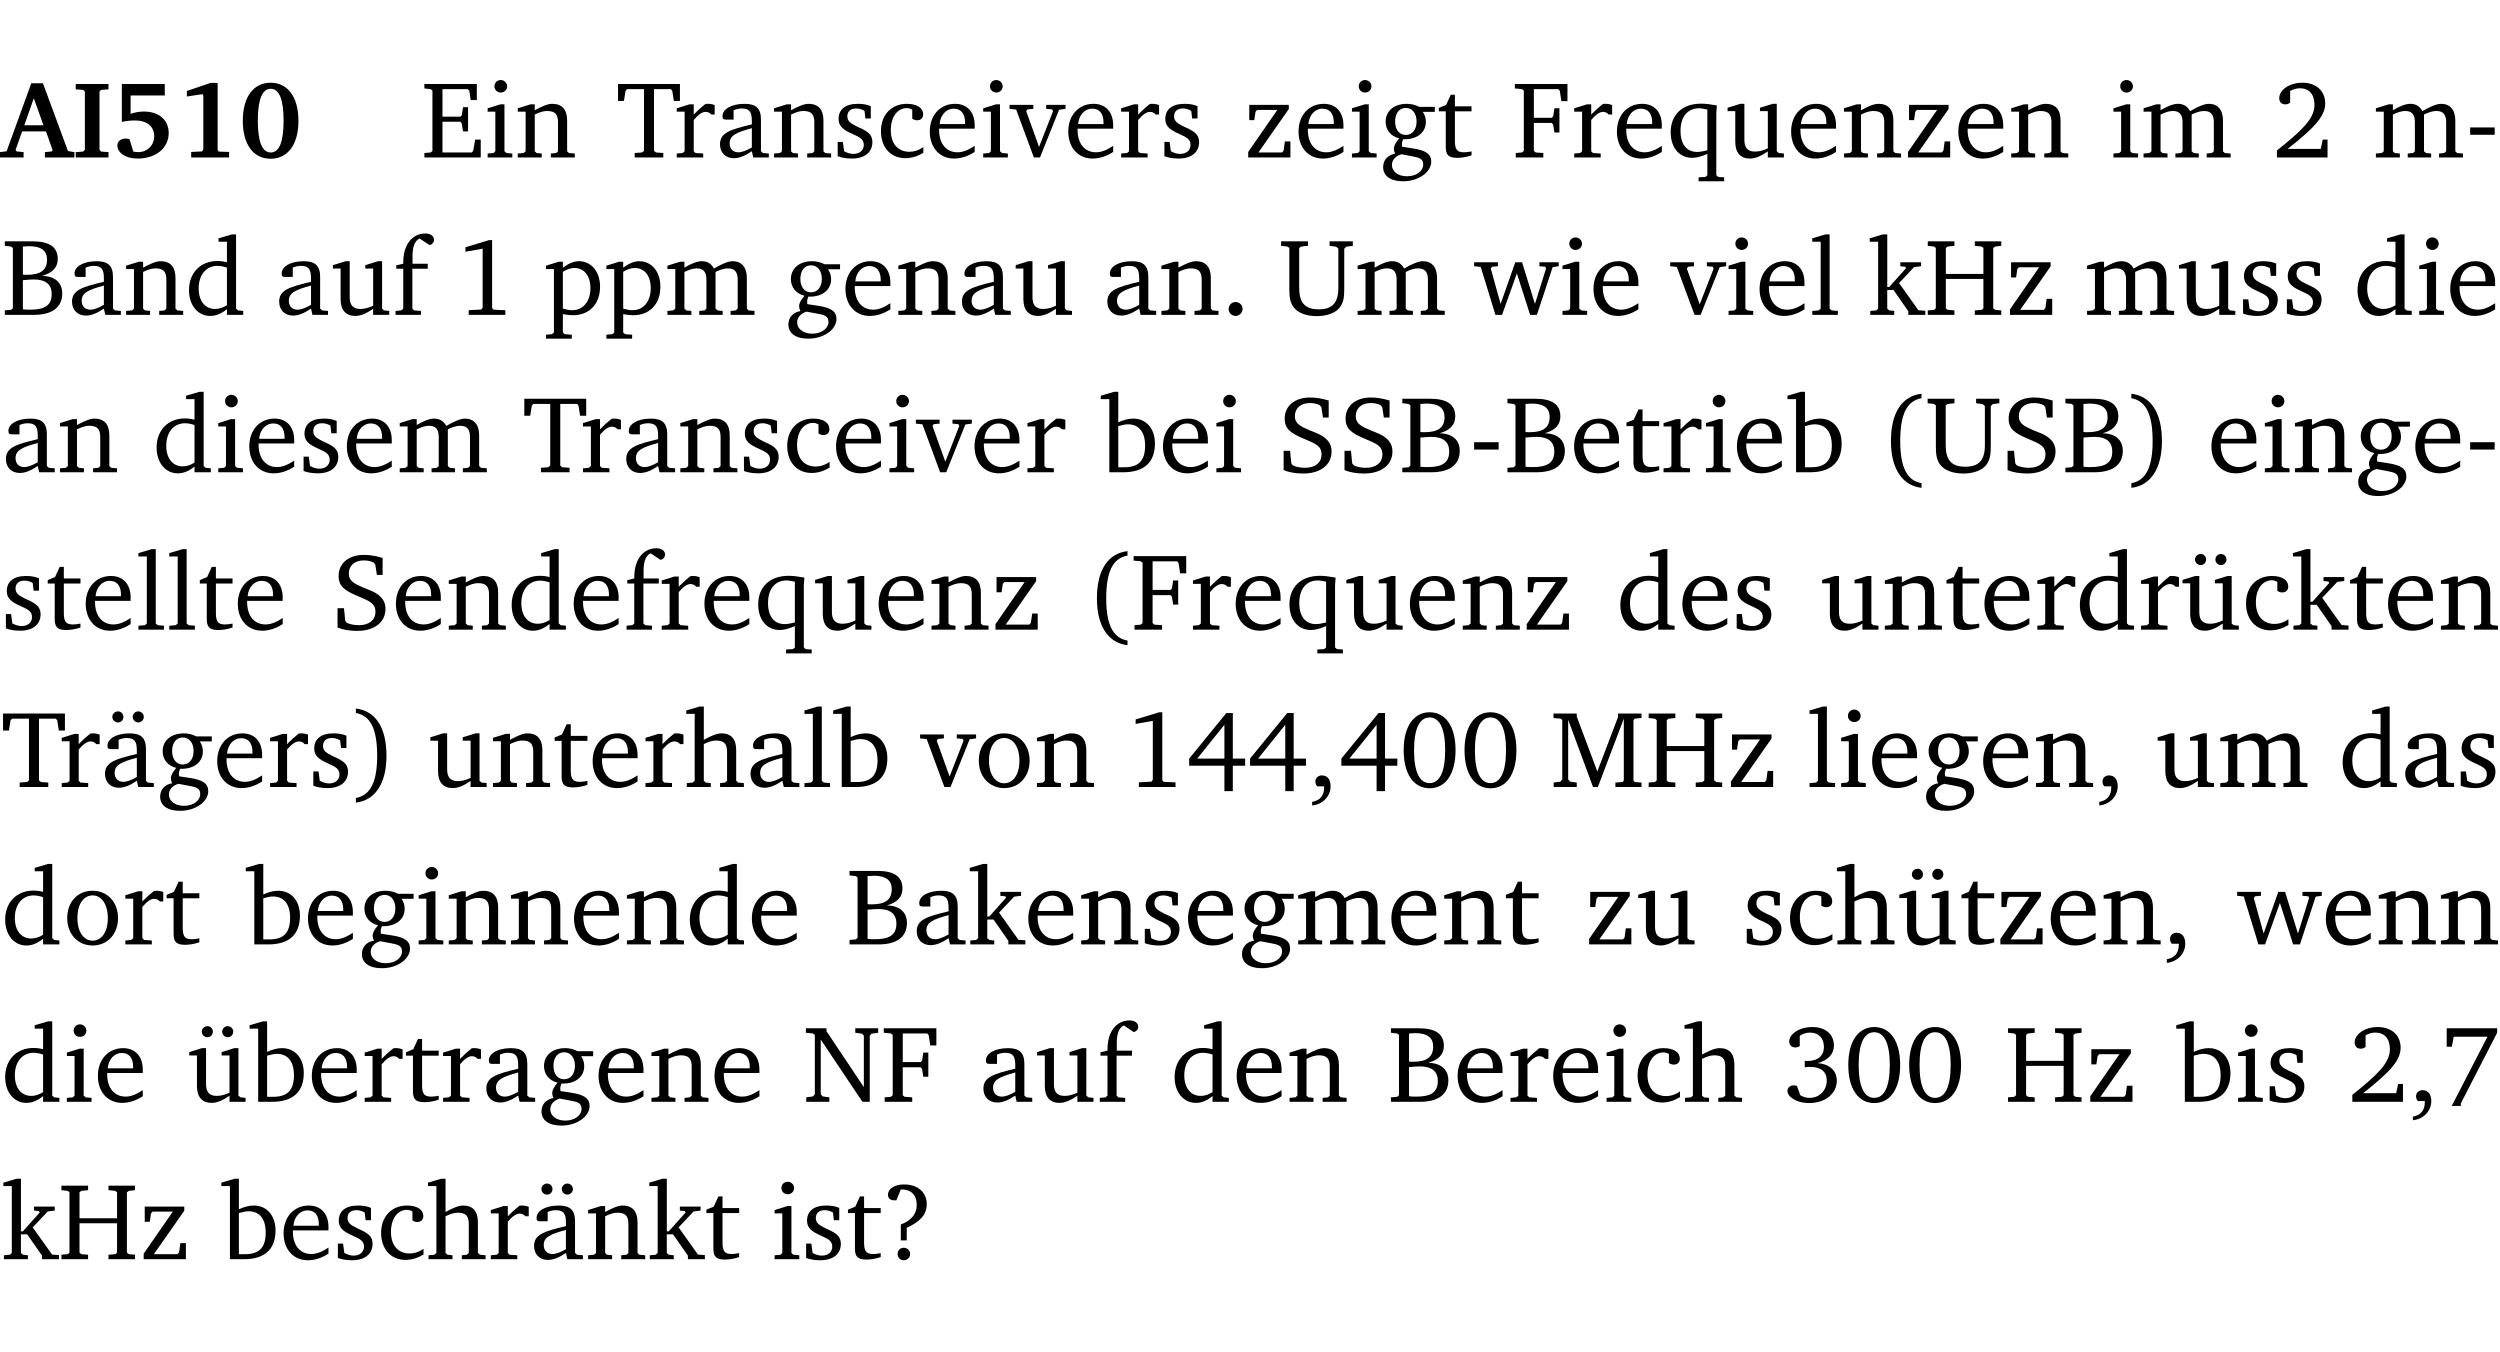 <?xml version="1.0" encoding="UTF-8" standalone="no"?>
<svg
   width="218.384pt"
   height="118.076pt"
   viewBox="0 0 218.384 118.076"
   version="1.2"
   id="svg910"
   sodipodi:docname="952a5454e52a.pdf"
   xmlns:inkscape="http://www.inkscape.org/namespaces/inkscape"
   xmlns:sodipodi="http://sodipodi.sourceforge.net/DTD/sodipodi-0.dtd"
   xmlns:xlink="http://www.w3.org/1999/xlink"
   xmlns="http://www.w3.org/2000/svg"
   xmlns:svg="http://www.w3.org/2000/svg">
  <sodipodi:namedview
     id="namedview912"
     pagecolor="#ffffff"
     bordercolor="#000000"
     borderopacity="0.25"
     inkscape:showpageshadow="2"
     inkscape:pageopacity="0.0"
     inkscape:pagecheckerboard="0"
     inkscape:deskcolor="#d1d1d1"
     inkscape:document-units="pt" />
  <defs
     id="defs163">
    <g
       id="g161">
      <symbol
         overflow="visible"
         id="glyph0-0">
        <path
           style="stroke:none"
           d=""
           id="path2" />
      </symbol>
      <symbol
         overflow="visible"
         id="glyph0-1">
        <path
           style="stroke:none"
           d="m 2.625,-6.484 -2.156,5.938 -0.578,0.078 V 0 h 2.062 V -0.469 L 1.344,-0.531 1.25,-0.656 1.828,-2.281 H 3.906 l 0.578,1.625 -0.062,0.125 -0.609,0.062 V 0 h 2.578 v -0.469 l -0.562,-0.094 -2.188,-5.922 z m 0.219,1.312 L 3.688,-2.812 H 2.016 Z m 0,0"
           id="path5" />
      </symbol>
      <symbol
         overflow="visible"
         id="glyph0-2">
        <path
           style="stroke:none"
           d="M 0.281,0 H 3.141 V -0.469 L 2.5,-0.516 2.359,-0.672 v -5.094 L 2.5,-5.906 3.141,-5.953 v -0.469 H 0.281 v 0.469 l 0.641,0.047 0.156,0.141 v 5.094 l -0.156,0.156 -0.641,0.047 z m 0,0"
           id="path8" />
      </symbol>
      <symbol
         overflow="visible"
         id="glyph0-3">
        <path
           style="stroke:none"
           d="m 0.922,-6.422 v 3.312 c 0.375,-0.078 0.766,-0.125 1.156,-0.125 1.047,0 1.672,0.531 1.672,1.375 0,0.797 -0.609,1.391 -1.375,1.391 -0.156,0 -0.297,-0.016 -0.453,-0.047 L 1.594,-1.594 c -0.125,-0.047 -0.25,-0.062 -0.344,-0.062 -0.438,0 -0.719,0.266 -0.719,0.594 0,0.625 0.672,1.156 1.766,1.156 1.641,0 2.719,-0.953 2.719,-2.234 0,-1.125 -0.844,-1.875 -2.172,-1.875 -0.359,0 -0.734,0.062 -1.156,0.203 v -1.609 h 2.984 v -1 z m 0,0"
           id="path11" />
      </symbol>
      <symbol
         overflow="visible"
         id="glyph0-4">
        <path
           style="stroke:none"
           d="m 3.109,-6.516 -2.062,0.703 v 0.484 l 1.359,-0.203 0.078,0.125 v 4.703 L 2.375,-0.531 1.422,-0.484 V 0 h 3.312 v -0.484 l -0.906,-0.031 -0.094,-0.156 v -5.844 z m 0,0"
           id="path14" />
      </symbol>
      <symbol
         overflow="visible"
         id="glyph0-5">
        <path
           style="stroke:none"
           d="m 2.797,-6.531 c -1.469,0 -2.422,1.219 -2.422,3.328 0,2.109 0.953,3.312 2.422,3.312 1.484,0 2.438,-1.203 2.438,-3.312 0,-2.109 -0.953,-3.328 -2.438,-3.328 z M 2.812,-6 c 0.75,0 1.125,0.938 1.125,2.781 0,1.859 -0.375,2.781 -1.125,2.781 -0.75,0 -1.125,-0.938 -1.125,-2.797 C 1.688,-5.078 2.078,-6 2.812,-6 Z m 0,0"
           id="path17" />
      </symbol>
      <symbol
         overflow="visible"
         id="glyph1-0">
        <path
           style="stroke:none"
           d=""
           id="path20" />
      </symbol>
      <symbol
         overflow="visible"
         id="glyph1-1">
        <path
           style="stroke:none"
           d="M 0.312,0 H 5.234 V -1.562 H 4.75 l -0.172,0.969 -0.125,0.156 h -2.562 V -3.125 h 1.562 l 0.125,0.156 0.109,0.688 H 4.125 V -4.391 H 3.688 l -0.109,0.703 -0.125,0.125 h -1.562 V -5.969 H 4.094 l 0.141,0.141 0.125,0.812 h 0.531 v -1.406 H 0.312 v 0.391 l 0.547,0.062 0.156,0.125 v 5.266 L 0.859,-0.438 0.312,-0.391 Z m 0,0"
           id="path23" />
      </symbol>
      <symbol
         overflow="visible"
         id="glyph1-2">
        <path
           style="stroke:none"
           d="m 1.469,-6.766 c -0.297,0 -0.547,0.234 -0.547,0.547 0,0.312 0.25,0.547 0.547,0.547 0.312,0 0.562,-0.234 0.562,-0.547 0,-0.297 -0.25,-0.547 -0.562,-0.547 z m -0.031,2.125 -1.109,0.344 V -4 H 1 v 3.453 L 0.844,-0.391 0.328,-0.344 V 0 h 2.156 V -0.344 L 1.969,-0.391 1.797,-0.547 v -4.094 z m 0,0"
           id="path26" />
      </symbol>
      <symbol
         overflow="visible"
         id="glyph1-3">
        <path
           style="stroke:none"
           d="M 0.281,0 H 2.375 V -0.344 L 1.922,-0.391 1.766,-0.547 V -3.75 c 0.406,-0.203 0.766,-0.312 1.062,-0.312 0.703,0 0.969,0.281 0.969,0.984 v 2.531 l -0.156,0.156 -0.469,0.047 V 0 h 2.094 V -0.344 L 4.75,-0.391 4.594,-0.547 v -2.688 c 0,-0.969 -0.469,-1.453 -1.297,-1.453 -0.406,0 -0.891,0.219 -1.531,0.562 v -0.516 h -0.375 L 0.281,-4.297 V -4 h 0.688 v 3.453 L 0.797,-0.391 0.281,-0.344 Z m 0,0"
           id="path29" />
      </symbol>
      <symbol
         overflow="visible"
         id="glyph1-4">
        <path
           style="stroke:none"
           d="M 0.156,-6.422 V -4.938 H 0.672 L 0.812,-5.828 0.953,-5.969 h 1.469 v 5.391 L 2.25,-0.438 1.609,-0.391 V 0 h 2.5 V -0.391 L 3.469,-0.438 3.297,-0.578 V -5.969 h 1.469 l 0.125,0.141 L 5.031,-4.938 H 5.562 v -1.484 z m 0,0"
           id="path32" />
      </symbol>
      <symbol
         overflow="visible"
         id="glyph1-5">
        <path
           style="stroke:none"
           d="m 0.281,0 h 2.312 V -0.344 L 1.922,-0.391 1.766,-0.547 V -3.281 c 0.391,-0.453 0.719,-0.703 1.031,-0.703 0.203,0 0.375,0.078 0.5,0.234 H 3.594 V -4.578 C 3.391,-4.656 3.219,-4.688 3.016,-4.688 c -0.078,0 -0.156,0 -0.234,0.016 C 2.438,-4.406 2.094,-4.094 1.766,-3.75 v -0.891 h -0.375 L 0.281,-4.297 V -4 h 0.688 v 3.453 L 0.797,-0.391 0.281,-0.344 Z m 0,0"
           id="path35" />
      </symbol>
      <symbol
         overflow="visible"
         id="glyph1-6">
        <path
           style="stroke:none"
           d="M 3.188,-0.547 3.312,0 H 4.672 V -0.344 L 4.156,-0.391 3.984,-0.547 V -3.312 c 0,-0.969 -0.422,-1.375 -1.422,-1.375 -1.203,0 -1.938,0.484 -1.938,1.078 0,0.219 0.078,0.297 0.297,0.297 H 1.594 V -4.125 c 0.25,-0.109 0.484,-0.156 0.719,-0.156 0.688,0 0.875,0.328 0.875,1.078 v 0.312 C 1.281,-2.438 0.406,-2.156 0.406,-1.156 c 0,0.719 0.469,1.219 1.219,1.219 0.453,0 0.969,-0.203 1.562,-0.609 z m 0,-0.328 C 2.719,-0.609 2.328,-0.453 2.016,-0.453 1.531,-0.453 1.25,-0.766 1.25,-1.234 1.25,-1.938 1.844,-2.188 3.188,-2.562 Z m 0,0"
           id="path38" />
      </symbol>
      <symbol
         overflow="visible"
         id="glyph1-7">
        <path
           style="stroke:none"
           d="M 3.297,-4.484 C 2.969,-4.625 2.594,-4.688 2.172,-4.688 c -1.094,0 -1.688,0.484 -1.688,1.328 0,0.641 0.422,0.953 1.234,1.312 0.625,0.281 0.969,0.453 0.969,0.953 0,0.453 -0.344,0.781 -0.906,0.781 -0.266,0 -0.531,-0.078 -0.812,-0.234 l -0.109,-0.812 H 0.406 v 1.25 c 0.328,0.125 0.75,0.203 1.234,0.203 1.125,0 1.797,-0.547 1.797,-1.438 0,-0.359 -0.141,-0.641 -0.375,-0.828 -0.312,-0.25 -0.672,-0.391 -1,-0.547 C 1.516,-2.984 1.25,-3.188 1.25,-3.594 c 0,-0.438 0.281,-0.688 0.781,-0.688 0.234,0 0.469,0.062 0.719,0.203 l 0.078,0.672 h 0.469 z m 0,0"
           id="path41" />
      </symbol>
      <symbol
         overflow="visible"
         id="glyph1-8">
        <path
           style="stroke:none"
           d="m 4.062,-0.406 v -0.5 C 3.656,-0.625 3.266,-0.5 2.844,-0.5 c -0.984,0 -1.625,-0.688 -1.625,-1.875 0,-1.203 0.594,-1.938 1.406,-1.938 0.172,0 0.312,0.047 0.469,0.141 v 0.781 C 3.234,-3.297 3.375,-3.25 3.516,-3.25 c 0.328,0 0.531,-0.203 0.531,-0.516 C 4.047,-4.312 3.531,-4.688 2.625,-4.688 c -1.344,0 -2.266,0.953 -2.266,2.391 0,1.406 0.844,2.359 2.141,2.359 0.516,0 1.031,-0.156 1.562,-0.469 z m 0,0"
           id="path44" />
      </symbol>
      <symbol
         overflow="visible"
         id="glyph1-9">
        <path
           style="stroke:none"
           d="m 4.281,-1.016 c -0.547,0.359 -1.016,0.562 -1.5,0.562 -0.969,0 -1.609,-0.734 -1.609,-1.953 0,-0.031 0,-0.078 0,-0.109 H 4.281 c 0,-0.109 0,-0.203 0,-0.297 0,-1.172 -0.672,-1.875 -1.719,-1.875 -1.281,0 -2.203,0.984 -2.203,2.422 0,1.406 0.859,2.359 2.125,2.359 0.609,0 1.219,-0.203 1.797,-0.578 z M 3.438,-2.922 H 1.219 c 0.062,-0.812 0.609,-1.344 1.219,-1.344 0.641,0 1,0.422 1,1.203 0,0.047 0,0.094 0,0.141 z m 0,0"
           id="path47" />
      </symbol>
      <symbol
         overflow="visible"
         id="glyph1-10">
        <path
           style="stroke:none"
           d="M -0.047,-4.594 V -4.25 L 0.531,-4.188 2.078,0 h 0.531 L 4.281,-4.172 4.844,-4.25 V -4.594 H 3.156 V -4.25 l 0.516,0.047 0.078,0.156 -1.219,3.125 -1.125,-3.125 0.109,-0.156 L 2.031,-4.25 v -0.344 z m 0,0"
           id="path50" />
      </symbol>
      <symbol
         overflow="visible"
         id="glyph1-11">
        <path
           style="stroke:none"
           d="M 0.438,0 H 4.125 V -1.406 H 3.641 L 3.531,-0.594 3.391,-0.438 h -2.062 l 2.656,-3.797 V -4.594 H 0.531 v 1.328 h 0.438 L 1.078,-4 1.219,-4.156 H 2.984 L 0.438,-0.484 Z m 0,0"
           id="path53" />
      </symbol>
      <symbol
         overflow="visible"
         id="glyph1-12">
        <path
           style="stroke:none"
           d="M 3.531,-4.422 C 3.172,-4.609 2.812,-4.688 2.453,-4.688 c -1.141,0 -1.859,0.641 -1.859,1.562 0,0.719 0.453,1.281 1.188,1.453 -0.312,0.359 -0.469,0.656 -0.469,0.906 0,0.156 0.047,0.297 0.109,0.438 C 0.766,-0.219 0.375,0.234 0.375,0.844 0.375,1.609 1.016,2.078 2.109,2.078 2.844,2.078 3.5,1.859 4,1.453 4.375,1.141 4.578,0.734 4.578,0.375 c 0,-0.703 -0.5,-1 -1.625,-1.172 L 2.031,-0.938 c 0,-0.109 -0.016,-0.188 -0.016,-0.234 0,-0.141 0.047,-0.297 0.109,-0.422 0.062,0 0.109,0 0.156,0 1.109,0 1.828,-0.641 1.828,-1.5 0,-0.328 -0.078,-0.609 -0.266,-0.891 h 1.047 v -0.438 z m -1.172,0.094 c 0.547,0 0.938,0.453 0.938,1.188 0,0.719 -0.391,1.172 -0.938,1.172 -0.562,0 -0.938,-0.453 -0.938,-1.172 0,-0.734 0.375,-1.188 0.938,-1.188 z M 1.969,-0.281 2.891,-0.109 C 3.562,0.016 3.875,0.109 3.875,0.625 c 0,0.547 -0.578,1.016 -1.422,1.016 -0.797,0 -1.312,-0.438 -1.312,-0.984 0,-0.422 0.297,-0.781 0.828,-0.938 z m 0,0"
           id="path56" />
      </symbol>
      <symbol
         overflow="visible"
         id="glyph1-13">
        <path
           style="stroke:none"
           d="m 0.844,-4.031 v 3.094 c 0,0.672 0.203,0.969 1,0.969 0.359,0 0.797,-0.062 1.25,-0.219 v -0.344 c -0.219,0.047 -0.438,0.078 -0.672,0.078 -0.656,0 -0.781,-0.328 -0.781,-1.047 V -4.031 H 3.094 v -0.438 H 1.641 V -5.484 H 1.281 L 0.875,-4.594 0.234,-4.328 v 0.297 z m 0,0"
           id="path59" />
      </symbol>
      <symbol
         overflow="visible"
         id="glyph1-14">
        <path
           style="stroke:none"
           d="M 0.312,0 H 2.719 V -0.391 L 2.047,-0.438 1.891,-0.578 v -2.438 h 1.562 L 3.578,-2.875 3.688,-2.188 H 4.125 V -4.297 H 3.688 l -0.109,0.703 -0.125,0.125 h -1.562 v -2.5 H 4.031 l 0.125,0.141 0.141,0.906 h 0.531 v -1.5 h -4.594 v 0.391 l 0.625,0.062 0.156,0.125 v 5.266 L 0.859,-0.438 0.312,-0.391 Z m 0,0"
           id="path62" />
      </symbol>
      <symbol
         overflow="visible"
         id="glyph1-15">
        <path
           style="stroke:none"
           d="m 4.391,-4.547 c -0.516,-0.094 -0.969,-0.156 -1.375,-0.156 -1.641,0 -2.656,0.969 -2.656,2.5 0,1.359 0.766,2.234 1.875,2.234 0.406,0 0.828,-0.125 1.328,-0.344 v 1.859 l -0.172,0.156 -0.594,0.031 v 0.344 H 5.031 V 1.734 L 4.516,1.703 4.344,1.547 V -3.844 c 0,-0.094 0.031,-0.328 0.047,-0.703 z M 3.562,-4.188 v 3.562 c -0.391,0.094 -0.672,0.141 -0.891,0.141 -0.906,0 -1.453,-0.656 -1.453,-1.844 0,-1.234 0.625,-1.969 1.609,-1.969 0.203,0 0.438,0.047 0.734,0.109 z m 0,0"
           id="path65" />
      </symbol>
      <symbol
         overflow="visible"
         id="glyph1-16">
        <path
           style="stroke:none"
           d="M 1.359,-4.688 0.25,-4.344 v 0.297 H 0.922 V -1.375 c 0,0.969 0.469,1.469 1.281,1.469 0.469,0 0.984,-0.219 1.562,-0.625 V 0 h 1.406 V -0.344 L 4.719,-0.391 4.547,-0.547 V -4.688 H 4.188 l -1.109,0.344 v 0.297 h 0.688 v 3.25 C 3.359,-0.609 3,-0.516 2.656,-0.516 c -0.641,0 -0.938,-0.328 -0.938,-1.016 V -4.688 Z m 0,0"
           id="path68" />
      </symbol>
      <symbol
         overflow="visible"
         id="glyph1-17">
        <path
           style="stroke:none"
           d="M 4.344,-4.047 C 4.125,-4.469 3.766,-4.688 3.297,-4.688 c -0.406,0 -0.906,0.188 -1.531,0.562 v -0.516 h -0.375 L 0.281,-4.297 V -4 h 0.688 v 3.453 L 0.797,-0.391 0.281,-0.344 V 0 H 2.375 V -0.344 L 1.922,-0.391 1.766,-0.547 V -3.75 C 2.188,-3.953 2.531,-4.062 2.844,-4.062 c 0.578,0 0.844,0.312 0.844,0.984 v 2.531 L 3.531,-0.391 3.062,-0.344 V 0 H 5.109 V -0.344 L 4.656,-0.391 4.484,-0.547 V -3.75 c 0.406,-0.203 0.781,-0.312 1.078,-0.312 0.594,0 0.859,0.312 0.859,0.984 v 2.531 L 6.25,-0.391 5.797,-0.344 V 0 h 2.094 V -0.344 L 7.375,-0.391 7.219,-0.547 v -2.688 c 0,-0.953 -0.484,-1.453 -1.234,-1.453 -0.375,0 -0.922,0.219 -1.641,0.641 z m 0,0"
           id="path71" />
      </symbol>
      <symbol
         overflow="visible"
         id="glyph1-18">
        <path
           style="stroke:none"
           d="m 1.344,-0.75 c 2.125,-1.688 3.281,-2.766 3.281,-3.969 0,-1.078 -0.766,-1.812 -2,-1.812 -1.188,0 -2.016,0.672 -2.016,1.344 0,0.328 0.188,0.547 0.531,0.547 0.156,0 0.297,-0.047 0.422,-0.156 V -5.812 c 0.297,-0.156 0.562,-0.234 0.859,-0.234 0.797,0 1.266,0.531 1.266,1.453 0,1.25 -1.188,2.297 -3.281,3.984 V 0 H 4.828 V -1.562 H 4.406 L 4.234,-0.75 Z m 0,0"
           id="path74" />
      </symbol>
      <symbol
         overflow="visible"
         id="glyph1-19">
        <path
           style="stroke:none"
           d="m 0.453,-2.625 v 0.641 H 2.594 V -2.625 Z m 0,0"
           id="path77" />
      </symbol>
      <symbol
         overflow="visible"
         id="glyph1-20">
        <path
           style="stroke:none"
           d="m 0.312,-6.422 v 0.391 l 0.547,0.062 0.156,0.125 v 5.266 L 0.859,-0.438 0.312,-0.391 V 0 h 2.531 c 1.625,0 2.484,-0.672 2.484,-1.875 0,-0.938 -0.641,-1.516 -1.766,-1.531 0.906,-0.25 1.375,-0.734 1.375,-1.469 0,-1.047 -0.719,-1.547 -2.188,-1.547 z m 1.578,2.906 V -5.969 C 2.125,-5.969 2.297,-6 2.422,-6 3.484,-6 4,-5.609 4,-4.828 4,-3.906 3.438,-3.5 2.25,-3.5 c -0.125,0 -0.234,0 -0.359,-0.016 z m 0,3.031 V -3.031 c 0.359,-0.031 0.688,-0.062 0.938,-0.062 1.047,0 1.578,0.422 1.578,1.281 0,0.969 -0.594,1.359 -1.875,1.359 -0.203,0 -0.422,0 -0.641,-0.031 z m 0,0"
           id="path80" />
      </symbol>
      <symbol
         overflow="visible"
         id="glyph1-21">
        <path
           style="stroke:none"
           d="M 3.656,-6.391 V -4.594 C 3.359,-4.672 3.078,-4.703 2.812,-4.703 c -1.453,0 -2.469,1.016 -2.469,2.547 0,1.344 0.797,2.25 1.844,2.25 0.531,0 0.984,-0.203 1.469,-0.594 V 0 H 5.078 V -0.344 L 4.625,-0.391 4.453,-0.547 V -7.031 H 4.094 L 2.922,-6.688 v 0.297 z m 0,5.547 C 3.312,-0.625 2.969,-0.516 2.625,-0.516 c -0.859,0 -1.438,-0.672 -1.438,-1.797 0,-1.203 0.672,-1.969 1.641,-1.969 0.219,0 0.516,0.047 0.828,0.156 z m 0,0"
           id="path83" />
      </symbol>
      <symbol
         overflow="visible"
         id="glyph1-22">
        <path
           style="stroke:none"
           d="M 0.281,0 H 2.5 V -0.344 L 1.906,-0.391 1.75,-0.547 V -4.031 h 1.344 v -0.438 H 1.766 v -0.703 c 0,-0.797 0.203,-1.297 0.609,-1.5 L 3.25,-6.094 c 0.25,-0.062 0.391,-0.25 0.391,-0.469 0,-0.312 -0.297,-0.547 -0.75,-0.547 -1.125,0 -1.938,0.938 -1.938,2.531 0,0.031 0,0.062 0,0.109 L 0.344,-4.328 v 0.297 h 0.609 v 3.484 l -0.172,0.156 -0.5,0.047 z m 0,0"
           id="path86" />
      </symbol>
      <symbol
         overflow="visible"
         id="glyph1-23">
        <path
           style="stroke:none"
           d="m 2.969,-6.531 -2.062,0.625 v 0.391 l 1.5,-0.266 V -0.625 l -0.125,0.156 -1.094,0.062 V 0 h 3.203 v -0.406 l -1.031,-0.047 -0.125,-0.141 v -5.938 z m 0,0"
           id="path89" />
      </symbol>
      <symbol
         overflow="visible"
         id="glyph1-24">
        <path
           style="stroke:none"
           d="m 0.219,2.078 h 2.25 V 1.734 L 1.859,1.688 1.688,1.547 V -0.062 C 2.047,0 2.344,0.031 2.578,0.031 4,0.031 4.938,-0.953 4.938,-2.453 4.938,-3.797 4.156,-4.688 3.094,-4.688 2.656,-4.688 2.203,-4.5 1.688,-4.125 V -4.641 H 1.328 L 0.219,-4.297 V -4 h 0.688 V 1.547 L 0.734,1.688 0.219,1.734 Z m 1.469,-2.625 v -3.219 c 0.375,-0.219 0.688,-0.328 1.016,-0.328 0.828,0 1.391,0.656 1.391,1.766 0,1.172 -0.656,1.922 -1.594,1.922 -0.219,0 -0.484,-0.047 -0.812,-0.141 z m 0,0"
           id="path92" />
      </symbol>
      <symbol
         overflow="visible"
         id="glyph1-25">
        <path
           style="stroke:none"
           d="M 1.328,-1.125 C 1,-1.125 0.719,-0.859 0.719,-0.516 0.719,-0.172 1,0.094 1.328,0.094 1.656,0.094 1.938,-0.188 1.938,-0.516 1.938,-0.859 1.656,-1.125 1.328,-1.125 Z m 0,0"
           id="path95" />
      </symbol>
      <symbol
         overflow="visible"
         id="glyph1-26">
        <path
           style="stroke:none"
           d="m 0.234,-6.422 v 0.391 l 0.547,0.062 0.172,0.125 v 3.547 c 0,0.703 0.047,1.234 0.422,1.688 0.359,0.438 1.062,0.719 1.969,0.719 0.906,0 1.625,-0.281 1.984,-0.719 C 5.703,-1.062 5.75,-1.594 5.75,-2.297 V -5.781 L 5.922,-5.953 6.5,-6.031 V -6.422 H 4.469 v 0.391 l 0.578,0.078 0.188,0.172 V -2.375 c 0,1.297 -0.5,1.891 -1.703,1.891 -1.234,0 -1.719,-0.594 -1.719,-1.891 v -3.469 l 0.172,-0.125 0.594,-0.062 v -0.391 z m 0,0"
           id="path98" />
      </symbol>
      <symbol
         overflow="visible"
         id="glyph1-27">
        <path
           style="stroke:none"
           d="M -0.016,-4.594 V -4.25 L 0.562,-4.188 1.844,0 H 2.422 L 3.719,-3.625 4.875,0 H 5.469 L 6.844,-4.172 7.375,-4.25 V -4.594 H 5.688 V -4.25 l 0.516,0.047 0.062,0.156 -0.969,3.094 -1.125,-3.641 H 3.578 L 2.297,-0.953 1.438,-4.047 1.547,-4.203 2.062,-4.25 v -0.344 z m 0,0"
           id="path101" />
      </symbol>
      <symbol
         overflow="visible"
         id="glyph1-28">
        <path
           style="stroke:none"
           d="M 0.266,0 H 2.5 V -0.344 L 1.953,-0.391 1.781,-0.547 V -7.031 H 1.422 l -1.156,0.344 v 0.297 H 1 v 5.844 l -0.172,0.156 -0.562,0.047 z m 0,0"
           id="path104" />
      </symbol>
      <symbol
         overflow="visible"
         id="glyph1-29">
        <path
           style="stroke:none"
           d="m 0.234,0 h 2.094 v -0.344 l -0.438,-0.047 -0.172,-0.156 v -1.625 H 2.266 L 3.562,-0.312 V 0 H 5.047 V -0.359 L 4.438,-0.406 2.75,-2.781 4.062,-4.172 4.672,-4.25 v -0.344 h -1.812 V -4.25 l 0.438,0.047 0.062,0.125 -1.469,1.641 H 1.719 v -4.594 h -0.375 L 0.188,-6.688 v 0.297 h 0.734 v 5.844 L 0.75,-0.391 0.234,-0.344 Z m 0,0"
           id="path107" />
      </symbol>
      <symbol
         overflow="visible"
         id="glyph1-30">
        <path
           style="stroke:none"
           d="m 0.312,-6.422 v 0.391 l 0.547,0.062 0.156,0.125 v 5.266 L 0.859,-0.438 0.312,-0.391 V 0 H 2.641 V -0.391 L 2.047,-0.438 1.891,-0.578 v -2.562 h 3.281 v 2.562 L 5.016,-0.438 4.422,-0.391 V 0 h 2.312 V -0.391 L 6.203,-0.438 6.031,-0.578 V -5.844 l 0.172,-0.125 0.531,-0.062 v -0.391 h -2.312 v 0.391 l 0.594,0.062 0.156,0.125 v 2.266 H 1.891 V -5.844 l 0.156,-0.125 0.594,-0.062 v -0.391 z m 0,0"
           id="path110" />
      </symbol>
      <symbol
         overflow="visible"
         id="glyph1-31">
        <path
           style="stroke:none"
           d="M 1.25,-7.031 0.078,-6.688 v 0.297 h 0.75 V 0 h 1.219 C 3.875,0 4.812,-0.875 4.812,-2.516 4.812,-3.812 4.047,-4.688 2.922,-4.688 c -0.422,0 -0.844,0.109 -1.312,0.328 V -7.031 Z M 1.609,-0.438 V -4.031 C 1.938,-4.125 2.219,-4.188 2.453,-4.188 c 0.953,0 1.5,0.656 1.5,1.859 0,1.312 -0.562,1.891 -1.812,1.891 -0.047,0 -0.234,0 -0.531,0 z m 0,0"
           id="path113" />
      </symbol>
      <symbol
         overflow="visible"
         id="glyph1-32">
        <path
           style="stroke:none"
           d="m 0.578,-0.188 c 0.438,0.188 1.031,0.297 1.719,0.297 1.531,0 2.469,-0.781 2.469,-1.922 0,-0.422 -0.141,-0.766 -0.422,-1.047 -0.438,-0.438 -0.953,-0.578 -1.438,-0.781 -0.875,-0.375 -1.344,-0.609 -1.344,-1.25 0,-0.703 0.5,-1.156 1.312,-1.156 0.328,0 0.609,0.062 0.859,0.188 L 3.875,-5.688 4.016,-4.781 h 0.5 V -6.266 C 3.953,-6.438 3.406,-6.531 2.891,-6.531 c -1.359,0 -2.219,0.75 -2.219,1.844 0,0.922 0.562,1.281 1.625,1.734 1.047,0.453 1.594,0.625 1.594,1.406 0,0.672 -0.516,1.156 -1.438,1.156 -0.438,0 -0.797,-0.078 -1.078,-0.219 L 1.25,-0.781 1.141,-1.875 h -0.562 z m 0,0"
           id="path116" />
      </symbol>
      <symbol
         overflow="visible"
         id="glyph1-33">
        <path
           style="stroke:none"
           d="M 3.688,-6.859 C 1.984,-6.656 1.016,-5.219 1.016,-2.719 c 0,2.438 1.016,3.891 2.672,4.078 V 0.953 C 2.406,0.734 1.828,-0.469 1.828,-2.719 c 0,-2.297 0.547,-3.516 1.859,-3.75 z m 0,0"
           id="path119" />
      </symbol>
      <symbol
         overflow="visible"
         id="glyph1-34">
        <path
           style="stroke:none"
           d="m 0.297,-6.859 v 0.391 c 1.312,0.234 1.859,1.453 1.859,3.75 0,2.25 -0.578,3.453 -1.859,3.672 v 0.406 c 1.656,-0.188 2.672,-1.641 2.672,-4.078 0,-2.5 -0.969,-3.938 -2.672,-4.141 z m 0,0"
           id="path122" />
      </symbol>
      <symbol
         overflow="visible"
         id="glyph1-35">
        <path
           style="stroke:none"
           d="M 1.359,-4.688 0.25,-4.344 v 0.297 H 0.922 V -1.375 c 0,0.969 0.469,1.469 1.281,1.469 0.469,0 0.984,-0.219 1.562,-0.625 V 0 h 1.406 V -0.344 L 4.719,-0.391 4.547,-0.547 V -4.688 H 4.188 l -1.109,0.344 v 0.297 h 0.688 v 3.25 C 3.359,-0.609 3,-0.516 2.656,-0.516 c -0.641,0 -0.938,-0.328 -0.938,-1.016 V -4.688 Z M 1.844,-6.609 c -0.281,0 -0.5,0.219 -0.5,0.484 0,0.266 0.219,0.484 0.5,0.484 0.266,0 0.469,-0.219 0.469,-0.484 0,-0.266 -0.203,-0.484 -0.469,-0.484 z m 1.766,0 c -0.266,0 -0.484,0.219 -0.484,0.484 0,0.266 0.219,0.484 0.484,0.484 0.266,0 0.484,-0.219 0.484,-0.484 0,-0.266 -0.219,-0.484 -0.484,-0.484 z m 0,0"
           id="path125" />
      </symbol>
      <symbol
         overflow="visible"
         id="glyph1-36">
        <path
           style="stroke:none"
           d="M 3.188,-0.547 3.312,0 H 4.672 V -0.344 L 4.156,-0.391 3.984,-0.547 V -3.312 c 0,-0.969 -0.422,-1.375 -1.422,-1.375 -1.203,0 -1.938,0.484 -1.938,1.078 0,0.219 0.078,0.297 0.297,0.297 H 1.594 V -4.125 c 0.25,-0.109 0.484,-0.156 0.719,-0.156 0.688,0 0.875,0.328 0.875,1.078 v 0.312 C 1.281,-2.438 0.406,-2.156 0.406,-1.156 c 0,0.719 0.469,1.219 1.219,1.219 0.453,0 0.969,-0.203 1.562,-0.609 z m 0,-0.328 C 2.719,-0.609 2.328,-0.453 2.016,-0.453 1.531,-0.453 1.25,-0.766 1.25,-1.234 1.25,-1.938 1.844,-2.188 3.188,-2.562 Z M 1.547,-6.609 c -0.281,0 -0.5,0.219 -0.5,0.484 0,0.266 0.219,0.484 0.5,0.484 0.266,0 0.469,-0.219 0.469,-0.484 0,-0.266 -0.203,-0.484 -0.469,-0.484 z m 1.766,0 c -0.266,0 -0.484,0.219 -0.484,0.484 0,0.266 0.219,0.484 0.484,0.484 0.266,0 0.484,-0.219 0.484,-0.484 0,-0.266 -0.219,-0.484 -0.484,-0.484 z m 0,0"
           id="path128" />
      </symbol>
      <symbol
         overflow="visible"
         id="glyph1-37">
        <path
           style="stroke:none"
           d="M 1.344,-7.031 0.188,-6.688 v 0.297 h 0.734 v 5.844 L 0.75,-0.391 0.234,-0.344 V 0 h 2.094 V -0.344 L 1.891,-0.391 1.719,-0.547 V -3.75 c 0.406,-0.203 0.766,-0.312 1.062,-0.312 0.703,0 0.969,0.281 0.969,0.984 v 2.531 l -0.172,0.156 -0.438,0.047 V 0 H 5.219 v -0.344 l -0.5,-0.047 -0.172,-0.156 v -2.688 c 0,-0.969 -0.453,-1.453 -1.281,-1.453 -0.422,0 -0.906,0.219 -1.547,0.562 v -2.906 z m 0,0"
           id="path131" />
      </symbol>
      <symbol
         overflow="visible"
         id="glyph1-38">
        <path
           style="stroke:none"
           d="m 2.578,-4.688 c -1.297,0 -2.219,0.953 -2.219,2.391 0,1.406 0.938,2.391 2.219,2.391 1.281,0 2.219,-0.984 2.219,-2.391 0,-1.422 -0.938,-2.391 -2.219,-2.391 z m 0,0.406 c 0.766,0 1.328,0.75 1.328,1.984 0,1.234 -0.562,1.969 -1.328,1.969 -0.766,0 -1.328,-0.75 -1.328,-1.969 0,-1.25 0.547,-1.984 1.328,-1.984 z m 0,0"
           id="path134" />
      </symbol>
      <symbol
         overflow="visible"
         id="glyph1-39">
        <path
           style="stroke:none"
           d="m 3.516,-6.469 -3.25,3.984 v 0.625 H 3.344 v 2.219 h 0.734 v -2.219 H 5.156 v -0.625 H 4.078 V -6.469 Z M 3.344,-5.438 v 2.953 h -2.375 z m 0,0"
           id="path137" />
      </symbol>
      <symbol
         overflow="visible"
         id="glyph1-40">
        <path
           style="stroke:none"
           d="m 0.375,1.609 c 0.969,-0.094 1.609,-0.844 1.609,-1.672 0,-0.609 -0.281,-0.953 -0.766,-0.953 -0.312,0 -0.562,0.219 -0.562,0.531 0,0.172 0.047,0.297 0.156,0.422 h 0.609 c 0,0.031 0,0.078 0,0.094 0,0.703 -0.344,1.141 -1.047,1.266 z m 0,0"
           id="path140" />
      </symbol>
      <symbol
         overflow="visible"
         id="glyph1-41">
        <path
           style="stroke:none"
           d="m 2.656,-6.531 c -1.359,0 -2.266,1.203 -2.266,3.312 0,2.125 0.906,3.328 2.266,3.328 1.375,0 2.266,-1.203 2.266,-3.328 0,-2.109 -0.891,-3.312 -2.266,-3.312 z m 0,0.453 c 0.875,0 1.359,0.969 1.359,2.859 0,1.906 -0.484,2.875 -1.359,2.875 -0.875,0 -1.359,-0.969 -1.359,-2.859 0,-1.906 0.484,-2.875 1.359,-2.875 z m 0,0"
           id="path143" />
      </symbol>
      <symbol
         overflow="visible"
         id="glyph1-42">
        <path
           style="stroke:none"
           d="M 0.297,0 H 2.312 V -0.391 L 1.734,-0.469 1.562,-0.656 V -5.875 L 3.734,0 H 4.156 l 2.266,-5.969 v 5.391 L 6.328,-0.438 5.688,-0.391 V 0 H 7.969 V -0.391 L 7.375,-0.438 7.266,-0.578 V -5.844 L 7.375,-5.969 7.969,-6.031 V -6.422 H 5.922 V -6.125 L 4.109,-1.359 2.312,-6.156 V -6.422 H 0.281 v 0.391 l 0.641,0.062 0.125,0.125 v 5.188 L 0.875,-0.469 0.297,-0.391 Z m 0,0"
           id="path146" />
      </symbol>
      <symbol
         overflow="visible"
         id="glyph1-43">
        <path
           style="stroke:none"
           d="M 0.281,0 H 2.297 V -0.391 L 1.719,-0.469 1.547,-0.656 V -5.438 L 5.188,0 H 5.828 V -5.781 L 6,-5.953 6.562,-6.031 v -0.391 h -2 V -6.031 L 5.141,-5.953 5.312,-5.781 v 4.5 L 2.047,-6.172 v -0.25 H 0.25 v 0.391 l 0.609,0.062 0.172,0.125 v 5.188 l -0.172,0.188 -0.578,0.078 z m 0,0"
           id="path149" />
      </symbol>
      <symbol
         overflow="visible"
         id="glyph1-44">
        <path
           style="stroke:none"
           d="m 3.031,-3.375 c 0.938,-0.266 1.422,-0.812 1.422,-1.547 0,-0.969 -0.734,-1.609 -1.875,-1.609 -1.203,0 -2.031,0.641 -2.031,1.266 0,0.312 0.219,0.516 0.531,0.516 0.141,0 0.266,-0.031 0.391,-0.125 v -0.891 c 0.266,-0.188 0.562,-0.281 0.906,-0.281 0.734,0 1.203,0.484 1.203,1.25 0,0.766 -0.516,1.234 -1.469,1.234 -0.078,0 -0.141,-0.016 -0.203,-0.016 v 0.562 c 0.172,-0.031 0.344,-0.031 0.5,-0.031 0.922,0 1.422,0.438 1.422,1.188 0,0.859 -0.641,1.516 -1.5,1.516 -0.297,0 -0.562,-0.078 -0.812,-0.234 L 1.219,-1.391 C 1.109,-1.422 1.016,-1.438 0.922,-1.438 c -0.297,0 -0.531,0.219 -0.531,0.484 0,0.5 0.75,1.062 1.891,1.062 1.484,0 2.422,-0.875 2.422,-1.953 0,-0.859 -0.609,-1.453 -1.672,-1.531 z m 0,0"
           id="path152" />
      </symbol>
      <symbol
         overflow="visible"
         id="glyph1-45">
        <path
           style="stroke:none"
           d="M 0.672,-6.422 V -4.812 H 1.125 l 0.156,-0.875 h 2.953 l -3.125,6.047 H 1.906 V 0.141 L 5.078,-6.031 v -0.391 z m 0,0"
           id="path155" />
      </symbol>
      <symbol
         overflow="visible"
         id="glyph1-46">
        <path
           style="stroke:none"
           d="m 2.172,-2.75 c 1.172,-0.516 1.75,-1.156 1.75,-2.047 0,-1.031 -0.766,-1.734 -1.984,-1.734 -0.859,0 -1.406,0.406 -1.406,0.891 0,0.312 0.203,0.5 0.562,0.5 0.062,0 0.125,0 0.172,0 L 1.656,-6.094 c 0.031,0 0.031,0 0.062,0 0.844,0 1.328,0.5 1.328,1.344 0,0.797 -0.469,1.375 -1.391,1.719 v 1.391 H 2.172 Z M 1.906,-1 C 1.609,-1 1.375,-0.766 1.375,-0.453 c 0,0.297 0.234,0.547 0.531,0.547 0.312,0 0.562,-0.25 0.562,-0.547 C 2.469,-0.766 2.219,-1 1.906,-1 Z m 0,0"
           id="path158" />
      </symbol>
    </g>
  </defs>
  <g
     id="surface1"
     transform="translate(-46.663,-104.995)">
    <path
       style="fill:none;stroke:#000000;stroke-width:0.01;stroke-linecap:butt;stroke-linejoin:miter;stroke-miterlimit:10;stroke-opacity:0.01"
       d="M 3.4375e-4,-0.001 H 218.27"
       transform="matrix(1,0,0,-1,46.777,104.999)"
       id="path165" />
    <g
       style="fill:#000000;fill-opacity:1"
       id="g177">
      <use
         xlink:href="#glyph0-1"
         x="46.772"
         y="118.752"
         id="use167" />
      <use
         xlink:href="#glyph0-2"
         x="52.998"
         y="118.752"
         id="use169" />
      <use
         xlink:href="#glyph0-3"
         x="56.384"
         y="118.752"
         id="use171" />
      <use
         xlink:href="#glyph0-4"
         x="61.941"
         y="118.752"
         id="use173" />
      <use
         xlink:href="#glyph0-5"
         x="67.498"
         y="118.752"
         id="use175" />
    </g>
    <g
       style="fill:#000000;fill-opacity:1"
       id="g185">
      <use
         xlink:href="#glyph1-1"
         x="83.423"
         y="118.752"
         id="use179" />
      <use
         xlink:href="#glyph1-2"
         x="88.932"
         y="118.752"
         id="use181" />
      <use
         xlink:href="#glyph1-3"
         x="91.61"
         y="118.752"
         id="use183" />
    </g>
    <g
       style="fill:#000000;fill-opacity:1"
       id="g189">
      <use
         xlink:href="#glyph1-4"
         x="100.495"
         y="118.752"
         id="use187" />
    </g>
    <g
       style="fill:#000000;fill-opacity:1"
       id="g213">
      <use
         xlink:href="#glyph1-5"
         x="105.497"
         y="118.752"
         id="use191" />
      <use
         xlink:href="#glyph1-6"
         x="109.151"
         y="118.752"
         id="use193" />
      <use
         xlink:href="#glyph1-3"
         x="114"
         y="118.752"
         id="use195" />
      <use
         xlink:href="#glyph1-7"
         x="119.432"
         y="118.752"
         id="use197" />
      <use
         xlink:href="#glyph1-8"
         x="123.258"
         y="118.752"
         id="use199" />
      <use
         xlink:href="#glyph1-9"
         x="127.524"
         y="118.752"
         id="use201" />
      <use
         xlink:href="#glyph1-2"
         x="132.22"
         y="118.752"
         id="use203" />
      <use
         xlink:href="#glyph1-10"
         x="134.898"
         y="118.752"
         id="use205" />
      <use
         xlink:href="#glyph1-9"
         x="139.622"
         y="118.752"
         id="use207" />
      <use
         xlink:href="#glyph1-5"
         x="144.318"
         y="118.752"
         id="use209" />
      <use
         xlink:href="#glyph1-7"
         x="147.972"
         y="118.752"
         id="use211" />
    </g>
    <g
       style="fill:#000000;fill-opacity:1"
       id="g225">
      <use
         xlink:href="#glyph1-11"
         x="155.26"
         y="118.752"
         id="use215" />
      <use
         xlink:href="#glyph1-9"
         x="159.736"
         y="118.752"
         id="use217" />
      <use
         xlink:href="#glyph1-2"
         x="164.432"
         y="118.752"
         id="use219" />
      <use
         xlink:href="#glyph1-12"
         x="167.11"
         y="118.752"
         id="use221" />
      <use
         xlink:href="#glyph1-13"
         x="172.112"
         y="118.752"
         id="use223" />
    </g>
    <g
       style="fill:#000000;fill-opacity:1"
       id="g247">
      <use
         xlink:href="#glyph1-14"
         x="178.759"
         y="118.752"
         id="use227" />
      <use
         xlink:href="#glyph1-5"
         x="183.895"
         y="118.752"
         id="use229" />
      <use
         xlink:href="#glyph1-9"
         x="187.548"
         y="118.752"
         id="use231" />
      <use
         xlink:href="#glyph1-15"
         x="192.244"
         y="118.752"
         id="use233" />
      <use
         xlink:href="#glyph1-16"
         x="197.323"
         y="118.752"
         id="use235" />
      <use
         xlink:href="#glyph1-9"
         x="202.765"
         y="118.752"
         id="use237" />
      <use
         xlink:href="#glyph1-3"
         x="207.461"
         y="118.752"
         id="use239" />
      <use
         xlink:href="#glyph1-11"
         x="212.894"
         y="118.752"
         id="use241" />
      <use
         xlink:href="#glyph1-9"
         x="217.37"
         y="118.752"
         id="use243" />
      <use
         xlink:href="#glyph1-3"
         x="222.066"
         y="118.752"
         id="use245" />
    </g>
    <g
       style="fill:#000000;fill-opacity:1"
       id="g253">
      <use
         xlink:href="#glyph1-2"
         x="230.951"
         y="118.752"
         id="use249" />
      <use
         xlink:href="#glyph1-17"
         x="233.629"
         y="118.752"
         id="use251" />
    </g>
    <g
       style="fill:#000000;fill-opacity:1"
       id="g257">
      <use
         xlink:href="#glyph1-18"
         x="245.154"
         y="118.752"
         id="use255" />
    </g>
    <g
       style="fill:#000000;fill-opacity:1"
       id="g263">
      <use
         xlink:href="#glyph1-17"
         x="253.924"
         y="118.752"
         id="use259" />
      <use
         xlink:href="#glyph1-19"
         x="261.987"
         y="118.752"
         id="use261" />
    </g>
    <g
       style="fill:#000000;fill-opacity:1"
       id="g273">
      <use
         xlink:href="#glyph1-20"
         x="46.772"
         y="132.5"
         id="use265" />
      <use
         xlink:href="#glyph1-6"
         x="52.549"
         y="132.5"
         id="use267" />
      <use
         xlink:href="#glyph1-3"
         x="57.398"
         y="132.5"
         id="use269" />
      <use
         xlink:href="#glyph1-21"
         x="62.83"
         y="132.5"
         id="use271" />
    </g>
    <g
       style="fill:#000000;fill-opacity:1"
       id="g281">
      <use
         xlink:href="#glyph1-6"
         x="70.644"
         y="132.5"
         id="use275" />
      <use
         xlink:href="#glyph1-16"
         x="75.493"
         y="132.5"
         id="use277" />
      <use
         xlink:href="#glyph1-22"
         x="80.935"
         y="132.5"
         id="use279" />
    </g>
    <g
       style="fill:#000000;fill-opacity:1"
       id="g285">
      <use
         xlink:href="#glyph1-23"
         x="86.416"
         y="132.5"
         id="use283" />
    </g>
    <g
       style="fill:#000000;fill-opacity:1"
       id="g293">
      <use
         xlink:href="#glyph1-24"
         x="94.143"
         y="132.5"
         id="use287" />
      <use
         xlink:href="#glyph1-24"
         x="99.413"
         y="132.5"
         id="use289" />
      <use
         xlink:href="#glyph1-17"
         x="104.683"
         y="132.5"
         id="use291" />
    </g>
    <g
       style="fill:#000000;fill-opacity:1"
       id="g305">
      <use
         xlink:href="#glyph1-12"
         x="115.156"
         y="132.5"
         id="use295" />
      <use
         xlink:href="#glyph1-9"
         x="120.158"
         y="132.5"
         id="use297" />
      <use
         xlink:href="#glyph1-3"
         x="124.854"
         y="132.5"
         id="use299" />
      <use
         xlink:href="#glyph1-6"
         x="130.287"
         y="132.5"
         id="use301" />
      <use
         xlink:href="#glyph1-16"
         x="135.136"
         y="132.5"
         id="use303" />
    </g>
    <g
       style="fill:#000000;fill-opacity:1"
       id="g313">
      <use
         xlink:href="#glyph1-6"
         x="142.988"
         y="132.5"
         id="use307" />
      <use
         xlink:href="#glyph1-3"
         x="147.837"
         y="132.5"
         id="use309" />
      <use
         xlink:href="#glyph1-25"
         x="153.269"
         y="132.5"
         id="use311" />
    </g>
    <g
       style="fill:#000000;fill-opacity:1"
       id="g319">
      <use
         xlink:href="#glyph1-26"
         x="158.338"
         y="132.5"
         id="use315" />
      <use
         xlink:href="#glyph1-17"
         x="164.976"
         y="132.5"
         id="use317" />
    </g>
    <g
       style="fill:#000000;fill-opacity:1"
       id="g327">
      <use
         xlink:href="#glyph1-27"
         x="175.449"
         y="132.5"
         id="use321" />
      <use
         xlink:href="#glyph1-2"
         x="182.823"
         y="132.5"
         id="use323" />
      <use
         xlink:href="#glyph1-9"
         x="185.501"
         y="132.5"
         id="use325" />
    </g>
    <g
       style="fill:#000000;fill-opacity:1"
       id="g337">
      <use
         xlink:href="#glyph1-10"
         x="192.607"
         y="132.5"
         id="use329" />
      <use
         xlink:href="#glyph1-2"
         x="197.332"
         y="132.5"
         id="use331" />
      <use
         xlink:href="#glyph1-9"
         x="200.01"
         y="132.5"
         id="use333" />
      <use
         xlink:href="#glyph1-28"
         x="204.706"
         y="132.5"
         id="use335" />
    </g>
    <g
       style="fill:#000000;fill-opacity:1"
       id="g345">
      <use
         xlink:href="#glyph1-29"
         x="209.803"
         y="132.5"
         id="use339" />
      <use
         xlink:href="#glyph1-30"
         x="214.748"
         y="132.5"
         id="use341" />
      <use
         xlink:href="#glyph1-11"
         x="221.806"
         y="132.5"
         id="use343" />
    </g>
    <g
       style="fill:#000000;fill-opacity:1"
       id="g355">
      <use
         xlink:href="#glyph1-17"
         x="228.693"
         y="132.5"
         id="use347" />
      <use
         xlink:href="#glyph1-16"
         x="236.755"
         y="132.5"
         id="use349" />
      <use
         xlink:href="#glyph1-7"
         x="242.197"
         y="132.5"
         id="use351" />
      <use
         xlink:href="#glyph1-7"
         x="246.023"
         y="132.5"
         id="use353" />
    </g>
    <g
       style="fill:#000000;fill-opacity:1"
       id="g363">
      <use
         xlink:href="#glyph1-21"
         x="252.259"
         y="132.5"
         id="use357" />
      <use
         xlink:href="#glyph1-2"
         x="257.663"
         y="132.5"
         id="use359" />
      <use
         xlink:href="#glyph1-9"
         x="260.341"
         y="132.5"
         id="use361" />
    </g>
    <g
       style="fill:#000000;fill-opacity:1"
       id="g369">
      <use
         xlink:href="#glyph1-6"
         x="46.772"
         y="146.249"
         id="use365" />
      <use
         xlink:href="#glyph1-3"
         x="51.621"
         y="146.249"
         id="use367" />
    </g>
    <g
       style="fill:#000000;fill-opacity:1"
       id="g383">
      <use
         xlink:href="#glyph1-21"
         x="59.999"
         y="146.249"
         id="use371" />
      <use
         xlink:href="#glyph1-2"
         x="65.403"
         y="146.249"
         id="use373" />
      <use
         xlink:href="#glyph1-9"
         x="68.081"
         y="146.249"
         id="use375" />
      <use
         xlink:href="#glyph1-7"
         x="72.777"
         y="146.249"
         id="use377" />
      <use
         xlink:href="#glyph1-9"
         x="76.603"
         y="146.249"
         id="use379" />
      <use
         xlink:href="#glyph1-17"
         x="81.299"
         y="146.249"
         id="use381" />
    </g>
    <g
       style="fill:#000000;fill-opacity:1"
       id="g387">
      <use
         xlink:href="#glyph1-4"
         x="92.307"
         y="146.249"
         id="use385" />
    </g>
    <g
       style="fill:#000000;fill-opacity:1"
       id="g409">
      <use
         xlink:href="#glyph1-5"
         x="97.309"
         y="146.249"
         id="use389" />
      <use
         xlink:href="#glyph1-6"
         x="100.963"
         y="146.249"
         id="use391" />
      <use
         xlink:href="#glyph1-3"
         x="105.812"
         y="146.249"
         id="use393" />
      <use
         xlink:href="#glyph1-7"
         x="111.244"
         y="146.249"
         id="use395" />
      <use
         xlink:href="#glyph1-8"
         x="115.07"
         y="146.249"
         id="use397" />
      <use
         xlink:href="#glyph1-9"
         x="119.336"
         y="146.249"
         id="use399" />
      <use
         xlink:href="#glyph1-2"
         x="124.032"
         y="146.249"
         id="use401" />
      <use
         xlink:href="#glyph1-10"
         x="126.71"
         y="146.249"
         id="use403" />
      <use
         xlink:href="#glyph1-9"
         x="131.434"
         y="146.249"
         id="use405" />
      <use
         xlink:href="#glyph1-5"
         x="136.13"
         y="146.249"
         id="use407" />
    </g>
    <g
       style="fill:#000000;fill-opacity:1"
       id="g417">
      <use
         xlink:href="#glyph1-31"
         x="142.739"
         y="146.249"
         id="use411" />
      <use
         xlink:href="#glyph1-9"
         x="147.894"
         y="146.249"
         id="use413" />
      <use
         xlink:href="#glyph1-2"
         x="152.59"
         y="146.249"
         id="use415" />
    </g>
    <g
       style="fill:#000000;fill-opacity:1"
       id="g425">
      <use
         xlink:href="#glyph1-32"
         x="158.214"
         y="146.249"
         id="use419" />
      <use
         xlink:href="#glyph1-32"
         x="163.532"
         y="146.249"
         id="use421" />
      <use
         xlink:href="#glyph1-20"
         x="168.849"
         y="146.249"
         id="use423" />
    </g>
    <g
       style="fill:#000000;fill-opacity:1"
       id="g443">
      <use
         xlink:href="#glyph1-19"
         x="174.98"
         y="146.249"
         id="use427" />
      <use
         xlink:href="#glyph1-20"
         x="178.031"
         y="146.249"
         id="use429" />
      <use
         xlink:href="#glyph1-9"
         x="183.808"
         y="146.249"
         id="use431" />
      <use
         xlink:href="#glyph1-13"
         x="188.504"
         y="146.249"
         id="use433" />
      <use
         xlink:href="#glyph1-5"
         x="191.698"
         y="146.249"
         id="use435" />
      <use
         xlink:href="#glyph1-2"
         x="195.352"
         y="146.249"
         id="use437" />
      <use
         xlink:href="#glyph1-9"
         x="198.03"
         y="146.249"
         id="use439" />
      <use
         xlink:href="#glyph1-31"
         x="202.726"
         y="146.249"
         id="use441" />
    </g>
    <g
       style="fill:#000000;fill-opacity:1"
       id="g455">
      <use
         xlink:href="#glyph1-33"
         x="210.827"
         y="146.249"
         id="use445" />
      <use
         xlink:href="#glyph1-26"
         x="214.815"
         y="146.249"
         id="use447" />
      <use
         xlink:href="#glyph1-32"
         x="221.453"
         y="146.249"
         id="use449" />
      <use
         xlink:href="#glyph1-20"
         x="226.77"
         y="146.249"
         id="use451" />
      <use
         xlink:href="#glyph1-34"
         x="232.547"
         y="146.249"
         id="use453" />
    </g>
    <g
       style="fill:#000000;fill-opacity:1"
       id="g469">
      <use
         xlink:href="#glyph1-9"
         x="239.481"
         y="146.249"
         id="use457" />
      <use
         xlink:href="#glyph1-2"
         x="244.177"
         y="146.249"
         id="use459" />
      <use
         xlink:href="#glyph1-3"
         x="246.855"
         y="146.249"
         id="use461" />
      <use
         xlink:href="#glyph1-12"
         x="252.288"
         y="146.249"
         id="use463" />
      <use
         xlink:href="#glyph1-9"
         x="257.29"
         y="146.249"
         id="use465" />
      <use
         xlink:href="#glyph1-19"
         x="261.986"
         y="146.249"
         id="use467" />
    </g>
    <g
       style="fill:#000000;fill-opacity:1"
       id="g485">
      <use
         xlink:href="#glyph1-7"
         x="46.772"
         y="159.997"
         id="use471" />
      <use
         xlink:href="#glyph1-13"
         x="50.598"
         y="159.997"
         id="use473" />
      <use
         xlink:href="#glyph1-9"
         x="53.792"
         y="159.997"
         id="use475" />
      <use
         xlink:href="#glyph1-28"
         x="58.488"
         y="159.997"
         id="use477" />
      <use
         xlink:href="#glyph1-28"
         x="61.185"
         y="159.997"
         id="use479" />
      <use
         xlink:href="#glyph1-13"
         x="63.882"
         y="159.997"
         id="use481" />
      <use
         xlink:href="#glyph1-9"
         x="67.077"
         y="159.997"
         id="use483" />
    </g>
    <g
       style="fill:#000000;fill-opacity:1"
       id="g513">
      <use
         xlink:href="#glyph1-32"
         x="75.57"
         y="159.997"
         id="use487" />
      <use
         xlink:href="#glyph1-9"
         x="80.888"
         y="159.997"
         id="use489" />
      <use
         xlink:href="#glyph1-3"
         x="85.584"
         y="159.997"
         id="use491" />
      <use
         xlink:href="#glyph1-21"
         x="91.016"
         y="159.997"
         id="use493" />
      <use
         xlink:href="#glyph1-9"
         x="96.42"
         y="159.997"
         id="use495" />
      <use
         xlink:href="#glyph1-22"
         x="101.116"
         y="159.997"
         id="use497" />
      <use
         xlink:href="#glyph1-5"
         x="104.186"
         y="159.997"
         id="use499" />
      <use
         xlink:href="#glyph1-9"
         x="107.839"
         y="159.997"
         id="use501" />
      <use
         xlink:href="#glyph1-15"
         x="112.535"
         y="159.997"
         id="use503" />
      <use
         xlink:href="#glyph1-16"
         x="117.614"
         y="159.997"
         id="use505" />
      <use
         xlink:href="#glyph1-9"
         x="123.056"
         y="159.997"
         id="use507" />
      <use
         xlink:href="#glyph1-3"
         x="127.752"
         y="159.997"
         id="use509" />
      <use
         xlink:href="#glyph1-11"
         x="133.185"
         y="159.997"
         id="use511" />
    </g>
    <g
       style="fill:#000000;fill-opacity:1"
       id="g533">
      <use
         xlink:href="#glyph1-33"
         x="141.467"
         y="159.997"
         id="use515" />
      <use
         xlink:href="#glyph1-14"
         x="145.455"
         y="159.997"
         id="use517" />
      <use
         xlink:href="#glyph1-5"
         x="150.591"
         y="159.997"
         id="use519" />
      <use
         xlink:href="#glyph1-9"
         x="154.245"
         y="159.997"
         id="use521" />
      <use
         xlink:href="#glyph1-15"
         x="158.941"
         y="159.997"
         id="use523" />
      <use
         xlink:href="#glyph1-16"
         x="164.02"
         y="159.997"
         id="use525" />
      <use
         xlink:href="#glyph1-9"
         x="169.462"
         y="159.997"
         id="use527" />
      <use
         xlink:href="#glyph1-3"
         x="174.158"
         y="159.997"
         id="use529" />
      <use
         xlink:href="#glyph1-11"
         x="179.59"
         y="159.997"
         id="use531" />
    </g>
    <g
       style="fill:#000000;fill-opacity:1"
       id="g541">
      <use
         xlink:href="#glyph1-21"
         x="187.863"
         y="159.997"
         id="use535" />
      <use
         xlink:href="#glyph1-9"
         x="193.267"
         y="159.997"
         id="use537" />
      <use
         xlink:href="#glyph1-7"
         x="197.963"
         y="159.997"
         id="use539" />
    </g>
    <g
       style="fill:#000000;fill-opacity:1"
       id="g569">
      <use
         xlink:href="#glyph1-16"
         x="205.586"
         y="159.997"
         id="use543" />
      <use
         xlink:href="#glyph1-3"
         x="211.028"
         y="159.997"
         id="use545" />
      <use
         xlink:href="#glyph1-13"
         x="216.46"
         y="159.997"
         id="use547" />
      <use
         xlink:href="#glyph1-9"
         x="219.654"
         y="159.997"
         id="use549" />
      <use
         xlink:href="#glyph1-5"
         x="224.35"
         y="159.997"
         id="use551" />
      <use
         xlink:href="#glyph1-21"
         x="228.004"
         y="159.997"
         id="use553" />
      <use
         xlink:href="#glyph1-5"
         x="233.408"
         y="159.997"
         id="use555" />
      <use
         xlink:href="#glyph1-35"
         x="237.061"
         y="159.997"
         id="use557" />
      <use
         xlink:href="#glyph1-8"
         x="242.503"
         y="159.997"
         id="use559" />
      <use
         xlink:href="#glyph1-29"
         x="246.769"
         y="159.997"
         id="use561" />
      <use
         xlink:href="#glyph1-13"
         x="251.714"
         y="159.997"
         id="use563" />
      <use
         xlink:href="#glyph1-9"
         x="254.908"
         y="159.997"
         id="use565" />
      <use
         xlink:href="#glyph1-3"
         x="259.604"
         y="159.997"
         id="use567" />
    </g>
    <g
       style="fill:#000000;fill-opacity:1"
       id="g573">
      <use
         xlink:href="#glyph1-4"
         x="46.772"
         y="173.745"
         id="use571" />
    </g>
    <g
       style="fill:#000000;fill-opacity:1"
       id="g589">
      <use
         xlink:href="#glyph1-5"
         x="51.774"
         y="173.745"
         id="use575" />
      <use
         xlink:href="#glyph1-36"
         x="55.428"
         y="173.745"
         id="use577" />
      <use
         xlink:href="#glyph1-12"
         x="60.277"
         y="173.745"
         id="use579" />
      <use
         xlink:href="#glyph1-9"
         x="65.279"
         y="173.745"
         id="use581" />
      <use
         xlink:href="#glyph1-5"
         x="69.975"
         y="173.745"
         id="use583" />
      <use
         xlink:href="#glyph1-7"
         x="73.628"
         y="173.745"
         id="use585" />
      <use
         xlink:href="#glyph1-34"
         x="77.454"
         y="173.745"
         id="use587" />
    </g>
    <g
       style="fill:#000000;fill-opacity:1"
       id="g609">
      <use
         xlink:href="#glyph1-16"
         x="84.005"
         y="173.745"
         id="use591" />
      <use
         xlink:href="#glyph1-3"
         x="89.447"
         y="173.745"
         id="use593" />
      <use
         xlink:href="#glyph1-13"
         x="94.88"
         y="173.745"
         id="use595" />
      <use
         xlink:href="#glyph1-9"
         x="98.074"
         y="173.745"
         id="use597" />
      <use
         xlink:href="#glyph1-5"
         x="102.77"
         y="173.745"
         id="use599" />
      <use
         xlink:href="#glyph1-37"
         x="106.424"
         y="173.745"
         id="use601" />
      <use
         xlink:href="#glyph1-6"
         x="111.818"
         y="173.745"
         id="use603" />
      <use
         xlink:href="#glyph1-28"
         x="116.667"
         y="173.745"
         id="use605" />
      <use
         xlink:href="#glyph1-31"
         x="119.364"
         y="173.745"
         id="use607" />
    </g>
    <g
       style="fill:#000000;fill-opacity:1"
       id="g617">
      <use
         xlink:href="#glyph1-10"
         x="127.083"
         y="173.745"
         id="use611" />
      <use
         xlink:href="#glyph1-38"
         x="131.807"
         y="173.745"
         id="use613" />
      <use
         xlink:href="#glyph1-3"
         x="136.962"
         y="173.745"
         id="use615" />
    </g>
    <g
       style="fill:#000000;fill-opacity:1"
       id="g633">
      <use
         xlink:href="#glyph1-23"
         x="144.958"
         y="173.745"
         id="use619" />
      <use
         xlink:href="#glyph1-39"
         x="150.276"
         y="173.745"
         id="use621" />
      <use
         xlink:href="#glyph1-39"
         x="155.593"
         y="173.745"
         id="use623" />
      <use
         xlink:href="#glyph1-40"
         x="160.911"
         y="173.745"
         id="use625" />
      <use
         xlink:href="#glyph1-39"
         x="163.57"
         y="173.745"
         id="use627" />
      <use
         xlink:href="#glyph1-41"
         x="168.888"
         y="173.745"
         id="use629" />
      <use
         xlink:href="#glyph1-41"
         x="174.205"
         y="173.745"
         id="use631" />
    </g>
    <g
       style="fill:#000000;fill-opacity:1"
       id="g641">
      <use
         xlink:href="#glyph1-42"
         x="182.086"
         y="173.745"
         id="use635" />
      <use
         xlink:href="#glyph1-30"
         x="190.369"
         y="173.745"
         id="use637" />
      <use
         xlink:href="#glyph1-11"
         x="197.427"
         y="173.745"
         id="use639" />
    </g>
    <g
       style="fill:#000000;fill-opacity:1"
       id="g657">
      <use
         xlink:href="#glyph1-28"
         x="204.467"
         y="173.745"
         id="use643" />
      <use
         xlink:href="#glyph1-2"
         x="207.164"
         y="173.745"
         id="use645" />
      <use
         xlink:href="#glyph1-9"
         x="209.842"
         y="173.745"
         id="use647" />
      <use
         xlink:href="#glyph1-12"
         x="214.538"
         y="173.745"
         id="use649" />
      <use
         xlink:href="#glyph1-9"
         x="219.54"
         y="173.745"
         id="use651" />
      <use
         xlink:href="#glyph1-3"
         x="224.236"
         y="173.745"
         id="use653" />
      <use
         xlink:href="#glyph1-40"
         x="229.668"
         y="173.745"
         id="use655" />
    </g>
    <g
       style="fill:#000000;fill-opacity:1"
       id="g663">
      <use
         xlink:href="#glyph1-16"
         x="234.89"
         y="173.745"
         id="use659" />
      <use
         xlink:href="#glyph1-17"
         x="240.332"
         y="173.745"
         id="use661" />
    </g>
    <g
       style="fill:#000000;fill-opacity:1"
       id="g671">
      <use
         xlink:href="#glyph1-21"
         x="250.958"
         y="173.745"
         id="use665" />
      <use
         xlink:href="#glyph1-6"
         x="256.362"
         y="173.745"
         id="use667" />
      <use
         xlink:href="#glyph1-7"
         x="261.211"
         y="173.745"
         id="use669" />
    </g>
    <g
       style="fill:#000000;fill-opacity:1"
       id="g681">
      <use
         xlink:href="#glyph1-21"
         x="46.772"
         y="187.494"
         id="use673" />
      <use
         xlink:href="#glyph1-38"
         x="52.176"
         y="187.494"
         id="use675" />
      <use
         xlink:href="#glyph1-5"
         x="57.331"
         y="187.494"
         id="use677" />
      <use
         xlink:href="#glyph1-13"
         x="60.984"
         y="187.494"
         id="use679" />
    </g>
    <g
       style="fill:#000000;fill-opacity:1"
       id="g703">
      <use
         xlink:href="#glyph1-31"
         x="68.052"
         y="187.494"
         id="use683" />
      <use
         xlink:href="#glyph1-9"
         x="73.207"
         y="187.494"
         id="use685" />
      <use
         xlink:href="#glyph1-12"
         x="77.903"
         y="187.494"
         id="use687" />
      <use
         xlink:href="#glyph1-2"
         x="82.906"
         y="187.494"
         id="use689" />
      <use
         xlink:href="#glyph1-3"
         x="85.584"
         y="187.494"
         id="use691" />
      <use
         xlink:href="#glyph1-3"
         x="91.016"
         y="187.494"
         id="use693" />
      <use
         xlink:href="#glyph1-9"
         x="96.448"
         y="187.494"
         id="use695" />
      <use
         xlink:href="#glyph1-3"
         x="101.144"
         y="187.494"
         id="use697" />
      <use
         xlink:href="#glyph1-21"
         x="106.577"
         y="187.494"
         id="use699" />
      <use
         xlink:href="#glyph1-9"
         x="111.981"
         y="187.494"
         id="use701" />
    </g>
    <g
       style="fill:#000000;fill-opacity:1"
       id="g729">
      <use
         xlink:href="#glyph1-20"
         x="120.56"
         y="187.494"
         id="use705" />
      <use
         xlink:href="#glyph1-6"
         x="126.337"
         y="187.494"
         id="use707" />
      <use
         xlink:href="#glyph1-29"
         x="131.186"
         y="187.494"
         id="use709" />
      <use
         xlink:href="#glyph1-9"
         x="136.13"
         y="187.494"
         id="use711" />
      <use
         xlink:href="#glyph1-3"
         x="140.826"
         y="187.494"
         id="use713" />
      <use
         xlink:href="#glyph1-7"
         x="146.259"
         y="187.494"
         id="use715" />
      <use
         xlink:href="#glyph1-9"
         x="150.084"
         y="187.494"
         id="use717" />
      <use
         xlink:href="#glyph1-12"
         x="154.781"
         y="187.494"
         id="use719" />
      <use
         xlink:href="#glyph1-17"
         x="159.783"
         y="187.494"
         id="use721" />
      <use
         xlink:href="#glyph1-9"
         x="167.845"
         y="187.494"
         id="use723" />
      <use
         xlink:href="#glyph1-3"
         x="172.541"
         y="187.494"
         id="use725" />
      <use
         xlink:href="#glyph1-13"
         x="177.974"
         y="187.494"
         id="use727" />
    </g>
    <g
       style="fill:#000000;fill-opacity:1"
       id="g735">
      <use
         xlink:href="#glyph1-11"
         x="185.042"
         y="187.494"
         id="use731" />
      <use
         xlink:href="#glyph1-16"
         x="189.518"
         y="187.494"
         id="use733" />
    </g>
    <g
       style="fill:#000000;fill-opacity:1"
       id="g755">
      <use
         xlink:href="#glyph1-7"
         x="198.843"
         y="187.494"
         id="use737" />
      <use
         xlink:href="#glyph1-8"
         x="202.668"
         y="187.494"
         id="use739" />
      <use
         xlink:href="#glyph1-37"
         x="206.934"
         y="187.494"
         id="use741" />
      <use
         xlink:href="#glyph1-35"
         x="212.328"
         y="187.494"
         id="use743" />
      <use
         xlink:href="#glyph1-13"
         x="217.77"
         y="187.494"
         id="use745" />
      <use
         xlink:href="#glyph1-11"
         x="220.965"
         y="187.494"
         id="use747" />
      <use
         xlink:href="#glyph1-9"
         x="225.441"
         y="187.494"
         id="use749" />
      <use
         xlink:href="#glyph1-3"
         x="230.137"
         y="187.494"
         id="use751" />
      <use
         xlink:href="#glyph1-40"
         x="235.569"
         y="187.494"
         id="use753" />
    </g>
    <g
       style="fill:#000000;fill-opacity:1"
       id="g765">
      <use
         xlink:href="#glyph1-27"
         x="242.102"
         y="187.494"
         id="use757" />
      <use
         xlink:href="#glyph1-9"
         x="249.476"
         y="187.494"
         id="use759" />
      <use
         xlink:href="#glyph1-3"
         x="254.172"
         y="187.494"
         id="use761" />
      <use
         xlink:href="#glyph1-3"
         x="259.604"
         y="187.494"
         id="use763" />
    </g>
    <g
       style="fill:#000000;fill-opacity:1"
       id="g773">
      <use
         xlink:href="#glyph1-21"
         x="46.772"
         y="201.242"
         id="use767" />
      <use
         xlink:href="#glyph1-2"
         x="52.176"
         y="201.242"
         id="use769" />
      <use
         xlink:href="#glyph1-9"
         x="54.854"
         y="201.242"
         id="use771" />
    </g>
    <g
       style="fill:#000000;fill-opacity:1"
       id="g797">
      <use
         xlink:href="#glyph1-35"
         x="62.945"
         y="201.242"
         id="use775" />
      <use
         xlink:href="#glyph1-31"
         x="68.387"
         y="201.242"
         id="use777" />
      <use
         xlink:href="#glyph1-9"
         x="73.542"
         y="201.242"
         id="use779" />
      <use
         xlink:href="#glyph1-5"
         x="78.238"
         y="201.242"
         id="use781" />
      <use
         xlink:href="#glyph1-13"
         x="81.892"
         y="201.242"
         id="use783" />
      <use
         xlink:href="#glyph1-5"
         x="85.086"
         y="201.242"
         id="use785" />
      <use
         xlink:href="#glyph1-6"
         x="88.74"
         y="201.242"
         id="use787" />
      <use
         xlink:href="#glyph1-12"
         x="93.589"
         y="201.242"
         id="use789" />
      <use
         xlink:href="#glyph1-9"
         x="98.591"
         y="201.242"
         id="use791" />
      <use
         xlink:href="#glyph1-3"
         x="103.287"
         y="201.242"
         id="use793" />
      <use
         xlink:href="#glyph1-9"
         x="108.719"
         y="201.242"
         id="use795" />
    </g>
    <g
       style="fill:#000000;fill-opacity:1"
       id="g803">
      <use
         xlink:href="#glyph1-43"
         x="116.811"
         y="201.242"
         id="use799" />
      <use
         xlink:href="#glyph1-14"
         x="123.63"
         y="201.242"
         id="use801" />
    </g>
    <g
       style="fill:#000000;fill-opacity:1"
       id="g811">
      <use
         xlink:href="#glyph1-6"
         x="132.161"
         y="201.242"
         id="use805" />
      <use
         xlink:href="#glyph1-16"
         x="137.01"
         y="201.242"
         id="use807" />
      <use
         xlink:href="#glyph1-22"
         x="142.452"
         y="201.242"
         id="use809" />
    </g>
    <g
       style="fill:#000000;fill-opacity:1"
       id="g819">
      <use
         xlink:href="#glyph1-21"
         x="148.927"
         y="201.242"
         id="use813" />
      <use
         xlink:href="#glyph1-9"
         x="154.331"
         y="201.242"
         id="use815" />
      <use
         xlink:href="#glyph1-3"
         x="159.027"
         y="201.242"
         id="use817" />
    </g>
    <g
       style="fill:#000000;fill-opacity:1"
       id="g835">
      <use
         xlink:href="#glyph1-20"
         x="167.855"
         y="201.242"
         id="use821" />
      <use
         xlink:href="#glyph1-9"
         x="173.632"
         y="201.242"
         id="use823" />
      <use
         xlink:href="#glyph1-5"
         x="178.328"
         y="201.242"
         id="use825" />
      <use
         xlink:href="#glyph1-9"
         x="181.981"
         y="201.242"
         id="use827" />
      <use
         xlink:href="#glyph1-2"
         x="186.677"
         y="201.242"
         id="use829" />
      <use
         xlink:href="#glyph1-8"
         x="189.355"
         y="201.242"
         id="use831" />
      <use
         xlink:href="#glyph1-37"
         x="193.621"
         y="201.242"
         id="use833" />
    </g>
    <g
       style="fill:#000000;fill-opacity:1"
       id="g843">
      <use
         xlink:href="#glyph1-44"
         x="202.41"
         y="201.242"
         id="use837" />
      <use
         xlink:href="#glyph1-41"
         x="207.728"
         y="201.242"
         id="use839" />
      <use
         xlink:href="#glyph1-41"
         x="213.046"
         y="201.242"
         id="use841" />
    </g>
    <g
       style="fill:#000000;fill-opacity:1"
       id="g849">
      <use
         xlink:href="#glyph1-30"
         x="221.759"
         y="201.242"
         id="use845" />
      <use
         xlink:href="#glyph1-11"
         x="228.817"
         y="201.242"
         id="use847" />
    </g>
    <g
       style="fill:#000000;fill-opacity:1"
       id="g857">
      <use
         xlink:href="#glyph1-31"
         x="236.688"
         y="201.242"
         id="use851" />
      <use
         xlink:href="#glyph1-2"
         x="241.843"
         y="201.242"
         id="use853" />
      <use
         xlink:href="#glyph1-7"
         x="244.521"
         y="201.242"
         id="use855" />
    </g>
    <g
       style="fill:#000000;fill-opacity:1"
       id="g865">
      <use
         xlink:href="#glyph1-18"
         x="251.742"
         y="201.242"
         id="use859" />
      <use
         xlink:href="#glyph1-40"
         x="257.06"
         y="201.242"
         id="use861" />
      <use
         xlink:href="#glyph1-45"
         x="259.719"
         y="201.242"
         id="use863" />
    </g>
    <g
       style="fill:#000000;fill-opacity:1"
       id="g873">
      <use
         xlink:href="#glyph1-29"
         x="46.772"
         y="214.991"
         id="use867" />
      <use
         xlink:href="#glyph1-30"
         x="51.717"
         y="214.991"
         id="use869" />
      <use
         xlink:href="#glyph1-11"
         x="58.775"
         y="214.991"
         id="use871" />
    </g>
    <g
       style="fill:#000000;fill-opacity:1"
       id="g895">
      <use
         xlink:href="#glyph1-31"
         x="65.92"
         y="214.991"
         id="use875" />
      <use
         xlink:href="#glyph1-9"
         x="71.075"
         y="214.991"
         id="use877" />
      <use
         xlink:href="#glyph1-7"
         x="75.771"
         y="214.991"
         id="use879" />
      <use
         xlink:href="#glyph1-8"
         x="79.596"
         y="214.991"
         id="use881" />
      <use
         xlink:href="#glyph1-37"
         x="83.862"
         y="214.991"
         id="use883" />
      <use
         xlink:href="#glyph1-5"
         x="89.256"
         y="214.991"
         id="use885" />
      <use
         xlink:href="#glyph1-36"
         x="92.91"
         y="214.991"
         id="use887" />
      <use
         xlink:href="#glyph1-3"
         x="97.759"
         y="214.991"
         id="use889" />
      <use
         xlink:href="#glyph1-29"
         x="103.191"
         y="214.991"
         id="use891" />
      <use
         xlink:href="#glyph1-13"
         x="108.136"
         y="214.991"
         id="use893" />
    </g>
    <g
       style="fill:#000000;fill-opacity:1"
       id="g905">
      <use
         xlink:href="#glyph1-2"
         x="113.999"
         y="214.991"
         id="use897" />
      <use
         xlink:href="#glyph1-7"
         x="116.677"
         y="214.991"
         id="use899" />
      <use
         xlink:href="#glyph1-13"
         x="120.502"
         y="214.991"
         id="use901" />
      <use
         xlink:href="#glyph1-46"
         x="123.697"
         y="214.991"
         id="use903" />
    </g>
    <path
       style="fill:none;stroke:#000000;stroke-width:0.01;stroke-linecap:butt;stroke-linejoin:miter;stroke-miterlimit:10;stroke-opacity:0.01"
       d="M 3.4375e-4,-0.001 H 218.27"
       transform="matrix(1,0,0,-1,46.777,223.065)"
       id="path907" />
  </g>
</svg>
